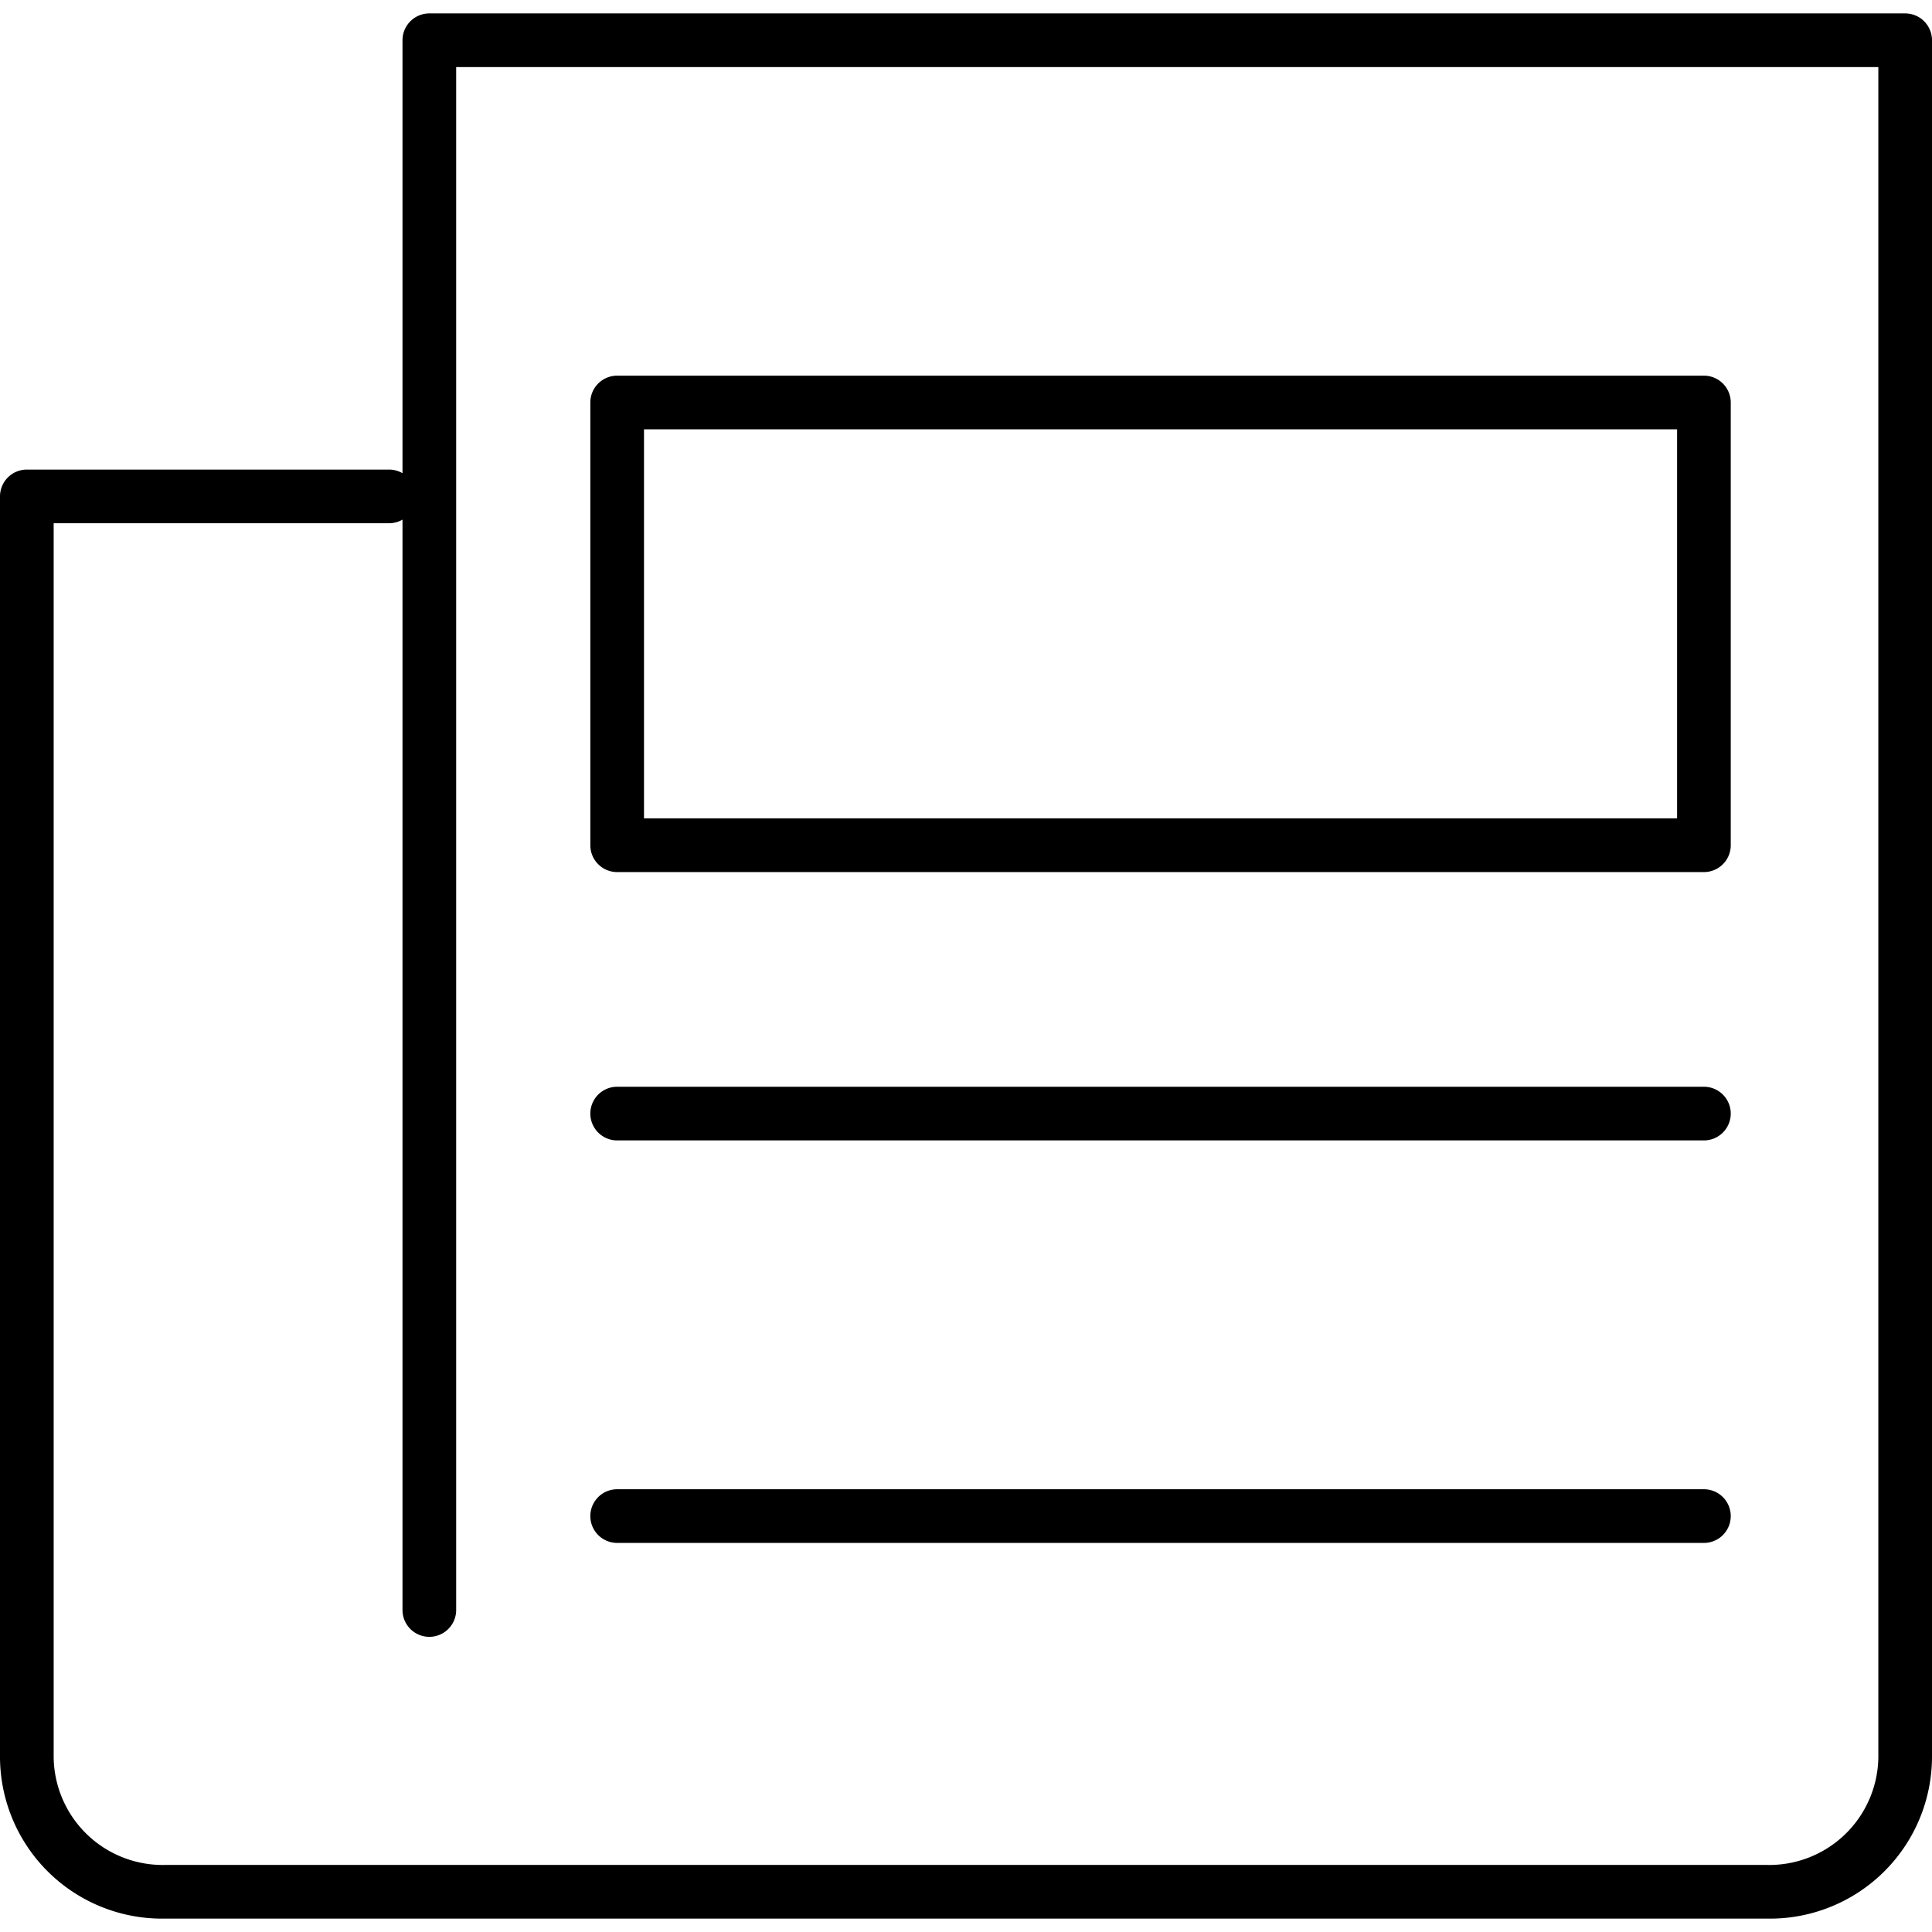 <svg xmlns="http://www.w3.org/2000/svg" width="144" height="144" viewBox="0 0 144 144"><title>test</title><path d="M131.62,143H12.38A12.08,12.08,0,0,1,0,131V37a2,2,0,0,1,2-2H29a2,2,0,0,1,1,.27V3a2,2,0,0,1,2-2H142a2,2,0,0,1,2,2V131A12.08,12.08,0,0,1,131.62,143ZM4,39v92a8.13,8.13,0,0,0,8.38,8H131.62a8.13,8.13,0,0,0,8.38-8V5H34V120a2,2,0,0,1-4,0V38.73A2,2,0,0,1,29,39H4Z"/><path d="M127,85H46a2,2,0,0,1,0-4h81A2,2,0,0,1,127,85Z"/><path d="M127,115H46a2,2,0,0,1,0-4h81A2,2,0,0,1,127,115Z"/><path d="M127,65H46a2,2,0,0,1-2-2V30a2,2,0,0,1,2-2h81a2,2,0,0,1,2,2V63A2,2,0,0,1,127,65ZM48,61h77V32H48V61Z"/></svg>